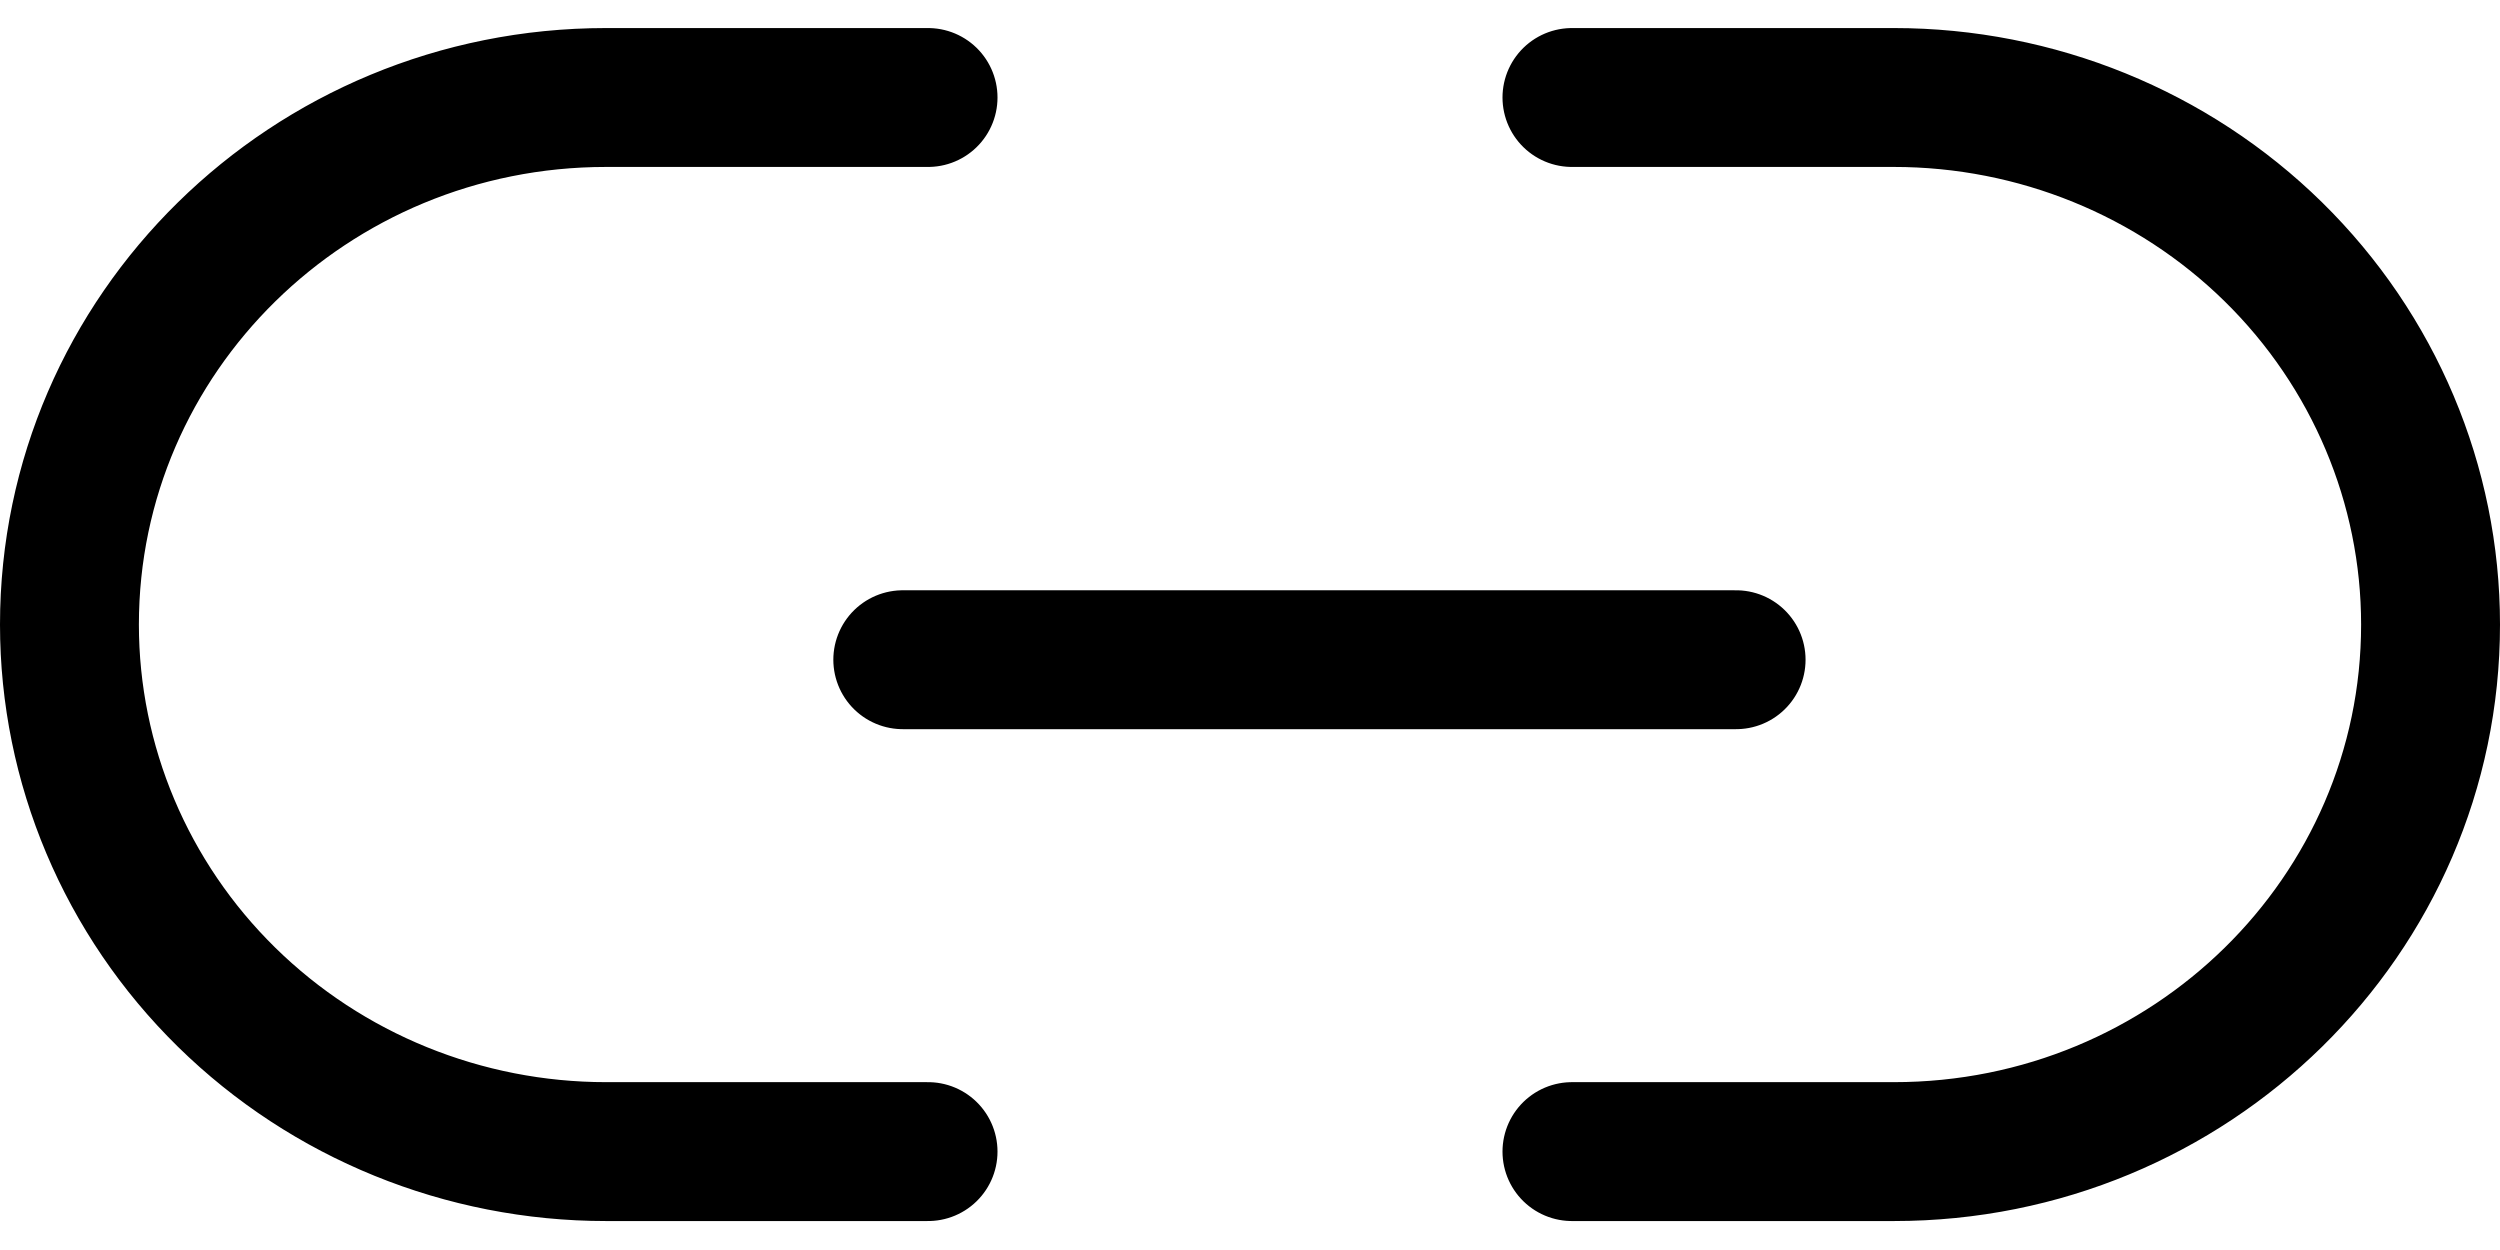 <?xml version="1.0" encoding="UTF-8"?>
<svg width="36px" height="18px" viewBox="0 0 36 18" version="1.1" xmlns="http://www.w3.org/2000/svg" xmlns:xlink="http://www.w3.org/1999/xlink">
    <!-- Generator: Sketch 61.1 (89650) - https://sketch.com -->
    <title>svg/black/link-2</title>
    <desc>Created with Sketch.</desc>
    <g id="**-Sticker-Sheets" stroke="none" stroke-width="1" fill="none" fill-rule="evenodd" stroke-linecap="round" stroke-linejoin="round">
        <g id="sticker-sheet--all--page-4" transform="translate(-419, -33)" stroke="#000000" stroke-width="2">
            <g id="icon-preview-row-copy-145">
                <g id="Icon-Row">
                    <g id="link-2" transform="translate(413, 18.214)">
                        <path d="M28.636,16.19 L33.273,16.19 C35.322,16.19 37.288,16.99 38.737,18.413 C40.186,19.837 41,21.767 41,23.78 C41,27.971 37.54,31.369 33.273,31.369 L28.636,31.369 M19.364,31.369 L14.727,31.369 C12.678,31.369 10.712,30.569 9.263,29.146 C7.814,27.723 7,25.793 7,23.78 C7,19.588 10.46,16.19 14.727,16.19 L19.364,16.19 M19,24.286 L31,24.286"></path>
                    </g>
                </g>
            </g>
        </g>
    </g>
</svg>